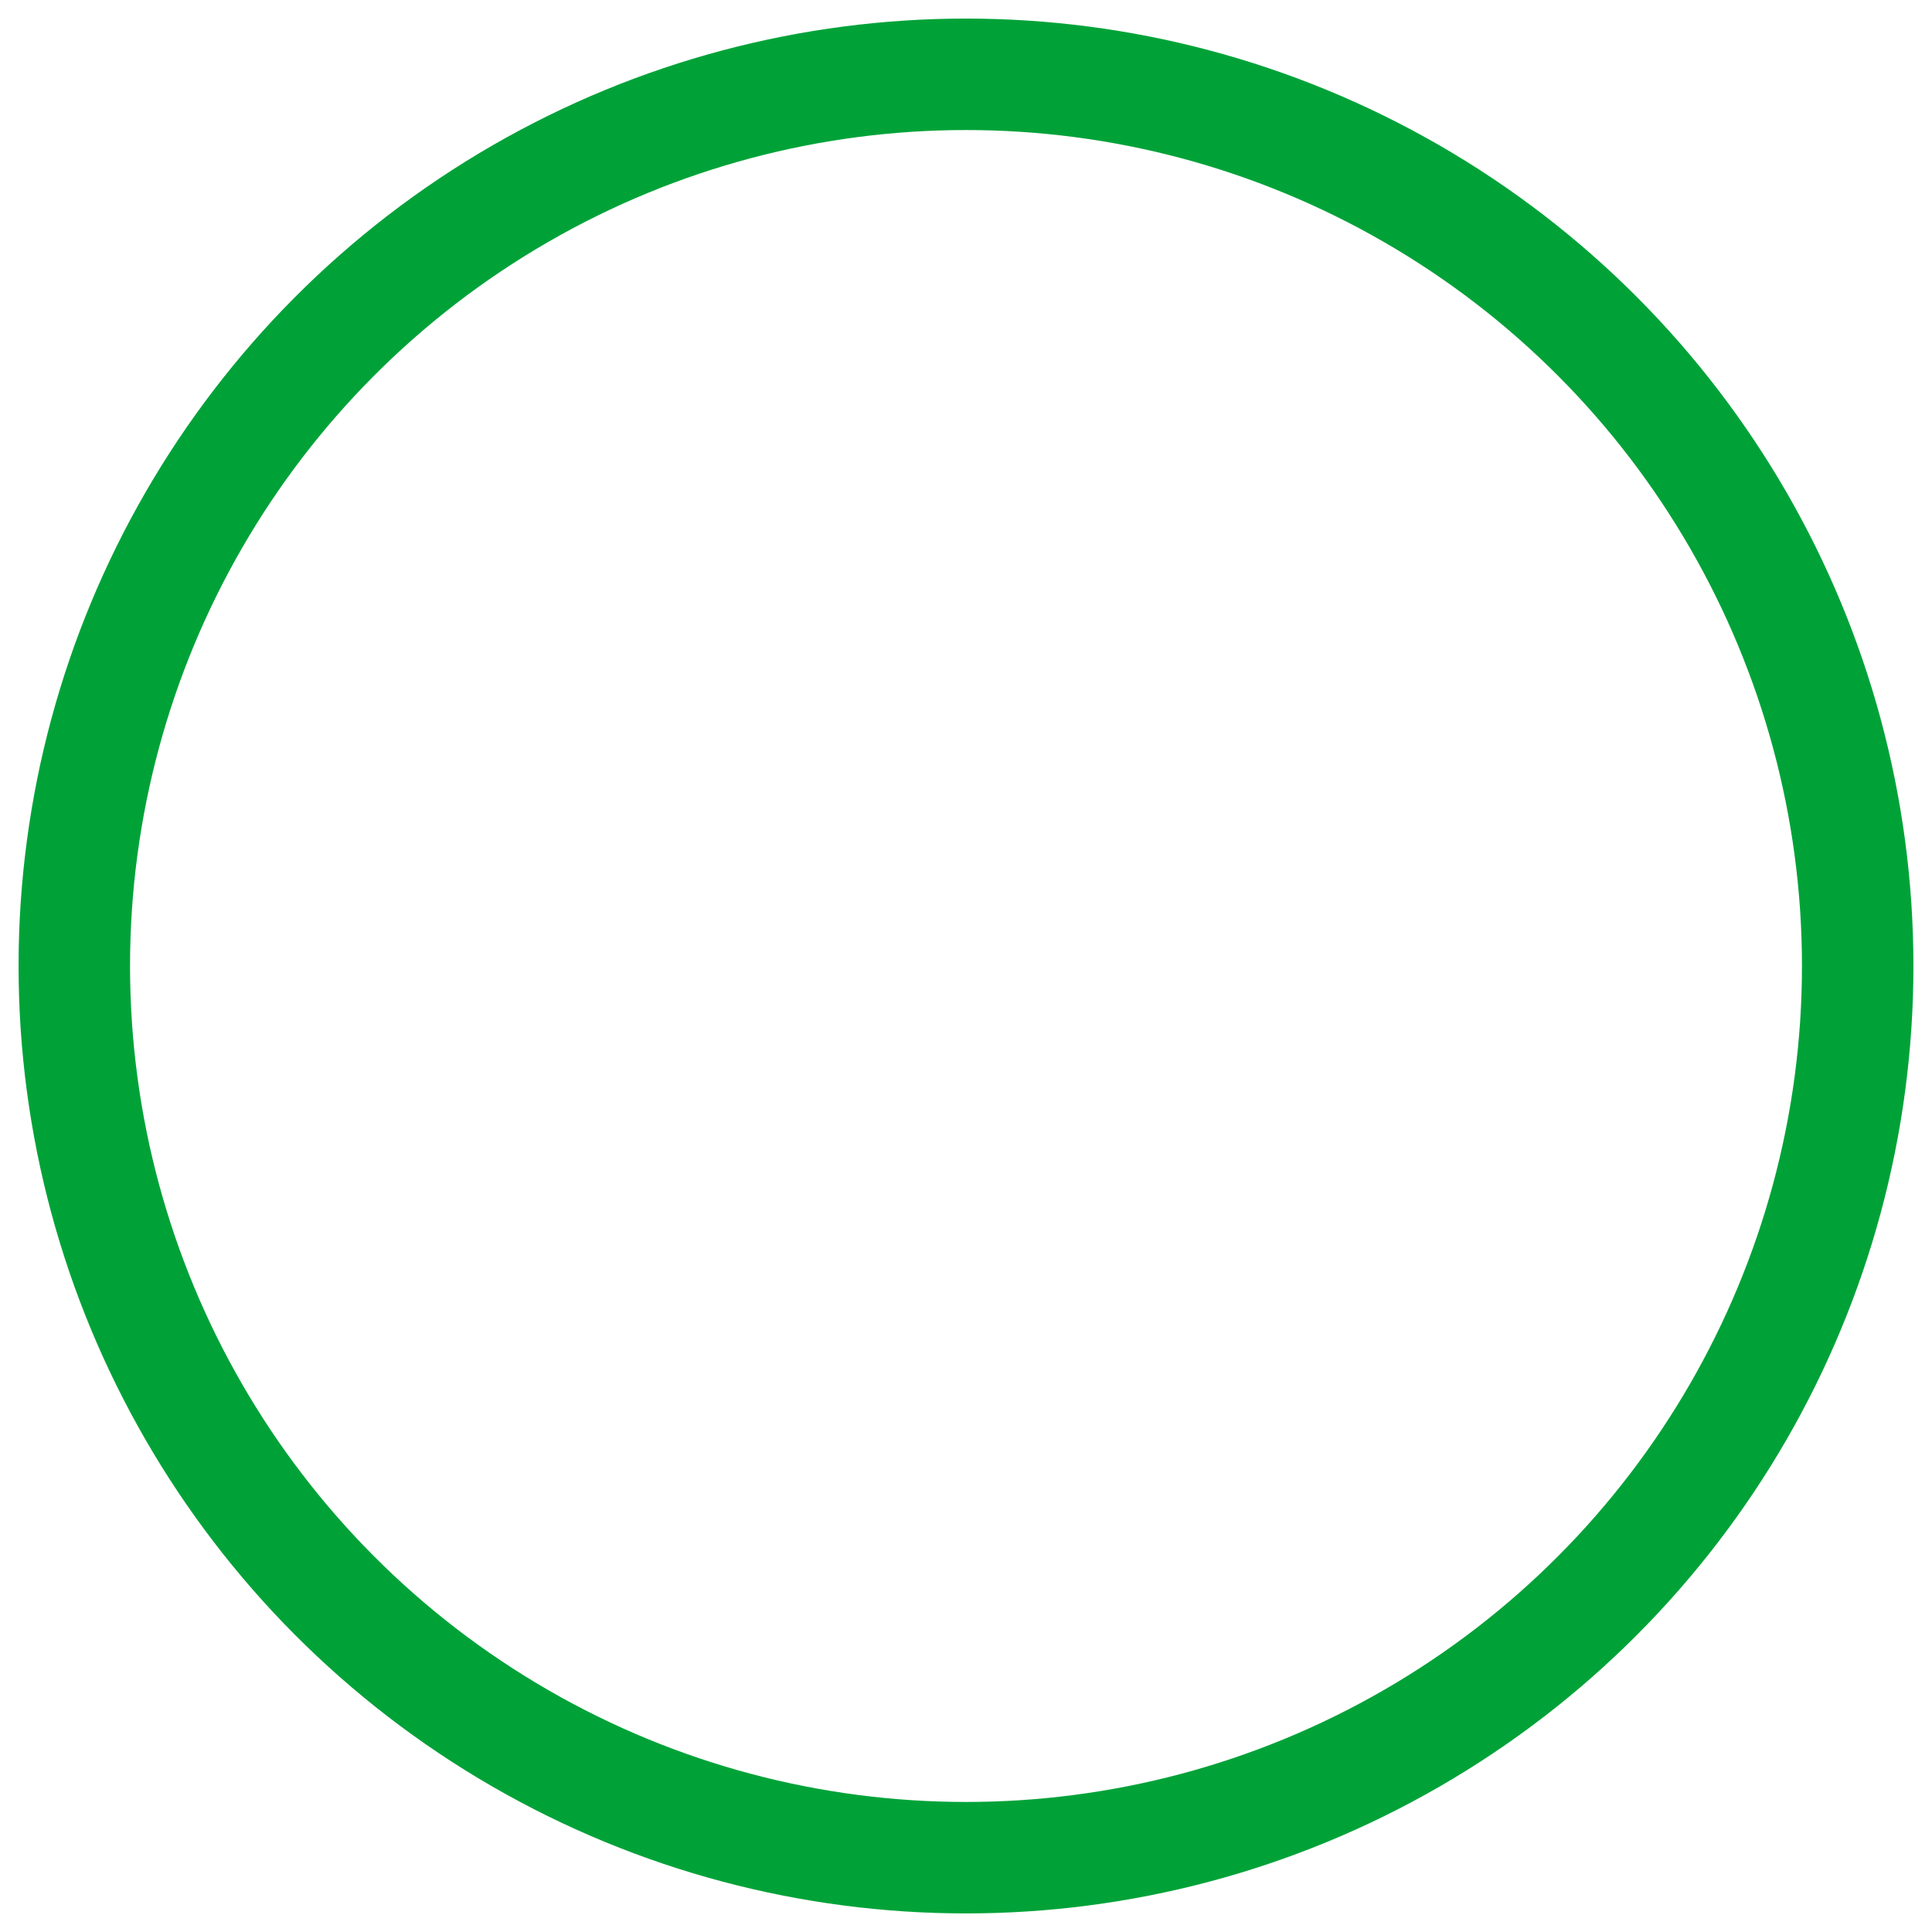 <?xml version="1.0" encoding="UTF-8"?>
<svg width="26px" height="26px" viewBox="0 0 26 26" version="1.1" xmlns="http://www.w3.org/2000/svg" xmlns:xlink="http://www.w3.org/1999/xlink">
    <!-- Generator: Sketch 49.3 (51167) - http://www.bohemiancoding.com/sketch -->
    <title>Oval</title>
    <desc>Created with Sketch.</desc>
    <defs></defs>
    <g id="Page-1" stroke="none" stroke-width="1" fill="none" fill-rule="evenodd">
        <g id="中途退出后进入" transform="translate(-865, -673)" stroke="#00A238" stroke-width="1.5">
            <g id="Group-2" transform="translate(773, 674)">
                <circle id="Oval" cx="105" cy="12" r="12"></circle>
            </g>
        </g>
    </g>
</svg>